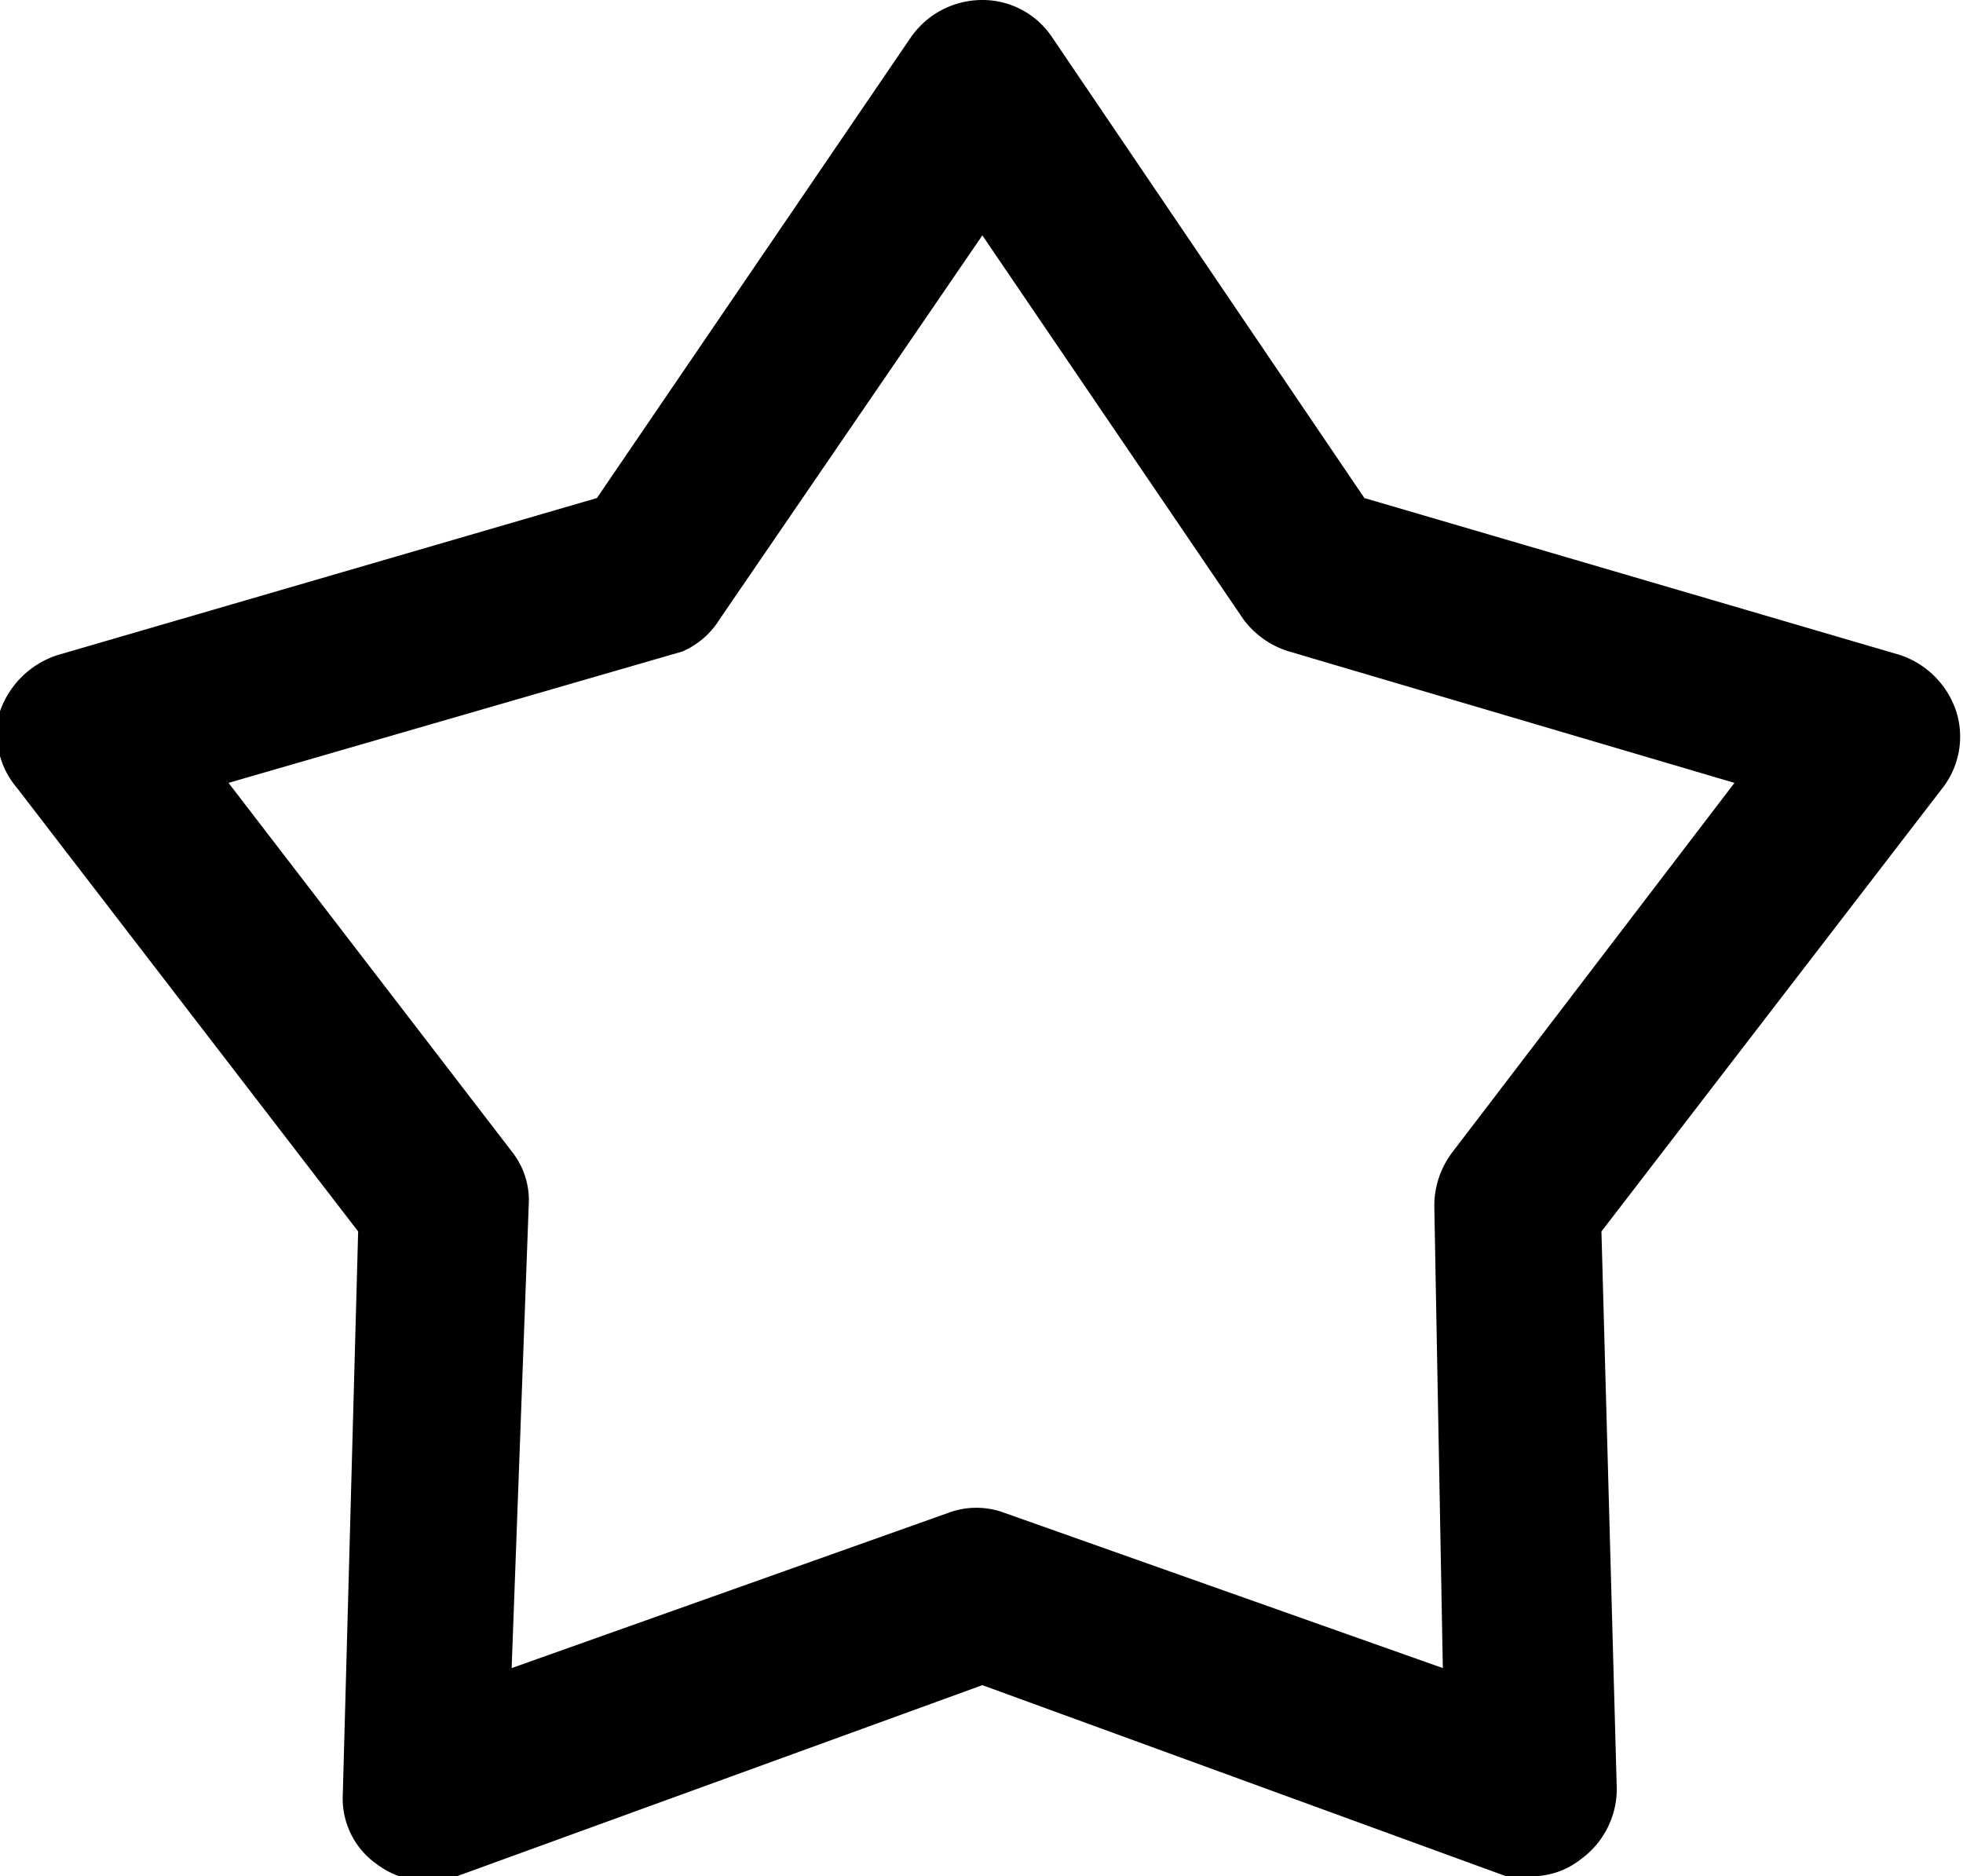 <svg xmlns="http://www.w3.org/2000/svg" viewBox="0 0 11.51 11"><defs><style>.cls-1{ }</style></defs><title>资源 55</title><g id="图层_2" data-name="图层 2"><g id="图层_1-2" data-name="图层 1"><path class="cls-1" d="M9,11a.47.47,0,0,1-.17,0L5.76,9.88,2.68,11a.5.5,0,0,1-.47-.07.47.47,0,0,1-.2-.41L2.1,7.22l-2-2.6A.49.49,0,0,1,0,4.17a.53.53,0,0,1,.34-.33L3.5,2.92,5.34.22A.51.51,0,0,1,5.76,0h0a.49.49,0,0,1,.41.22L8,2.92l3.14.92a.52.52,0,0,1,.33.33.49.49,0,0,1-.08.45l-2,2.6.09,3.27a.51.51,0,0,1-.21.41A.46.46,0,0,1,9,11ZM1.34,4.59,3,6.75a.46.46,0,0,1,.1.32L3,9.78l2.56-.91a.47.47,0,0,1,.33,0l2.57.91L8.41,7.07a.52.52,0,0,1,.11-.32l1.65-2.16L7.56,3.82a.52.52,0,0,1-.27-.19L5.76,1.38,4.22,3.63A.48.48,0,0,1,4,3.82Z"/></g></g></svg>